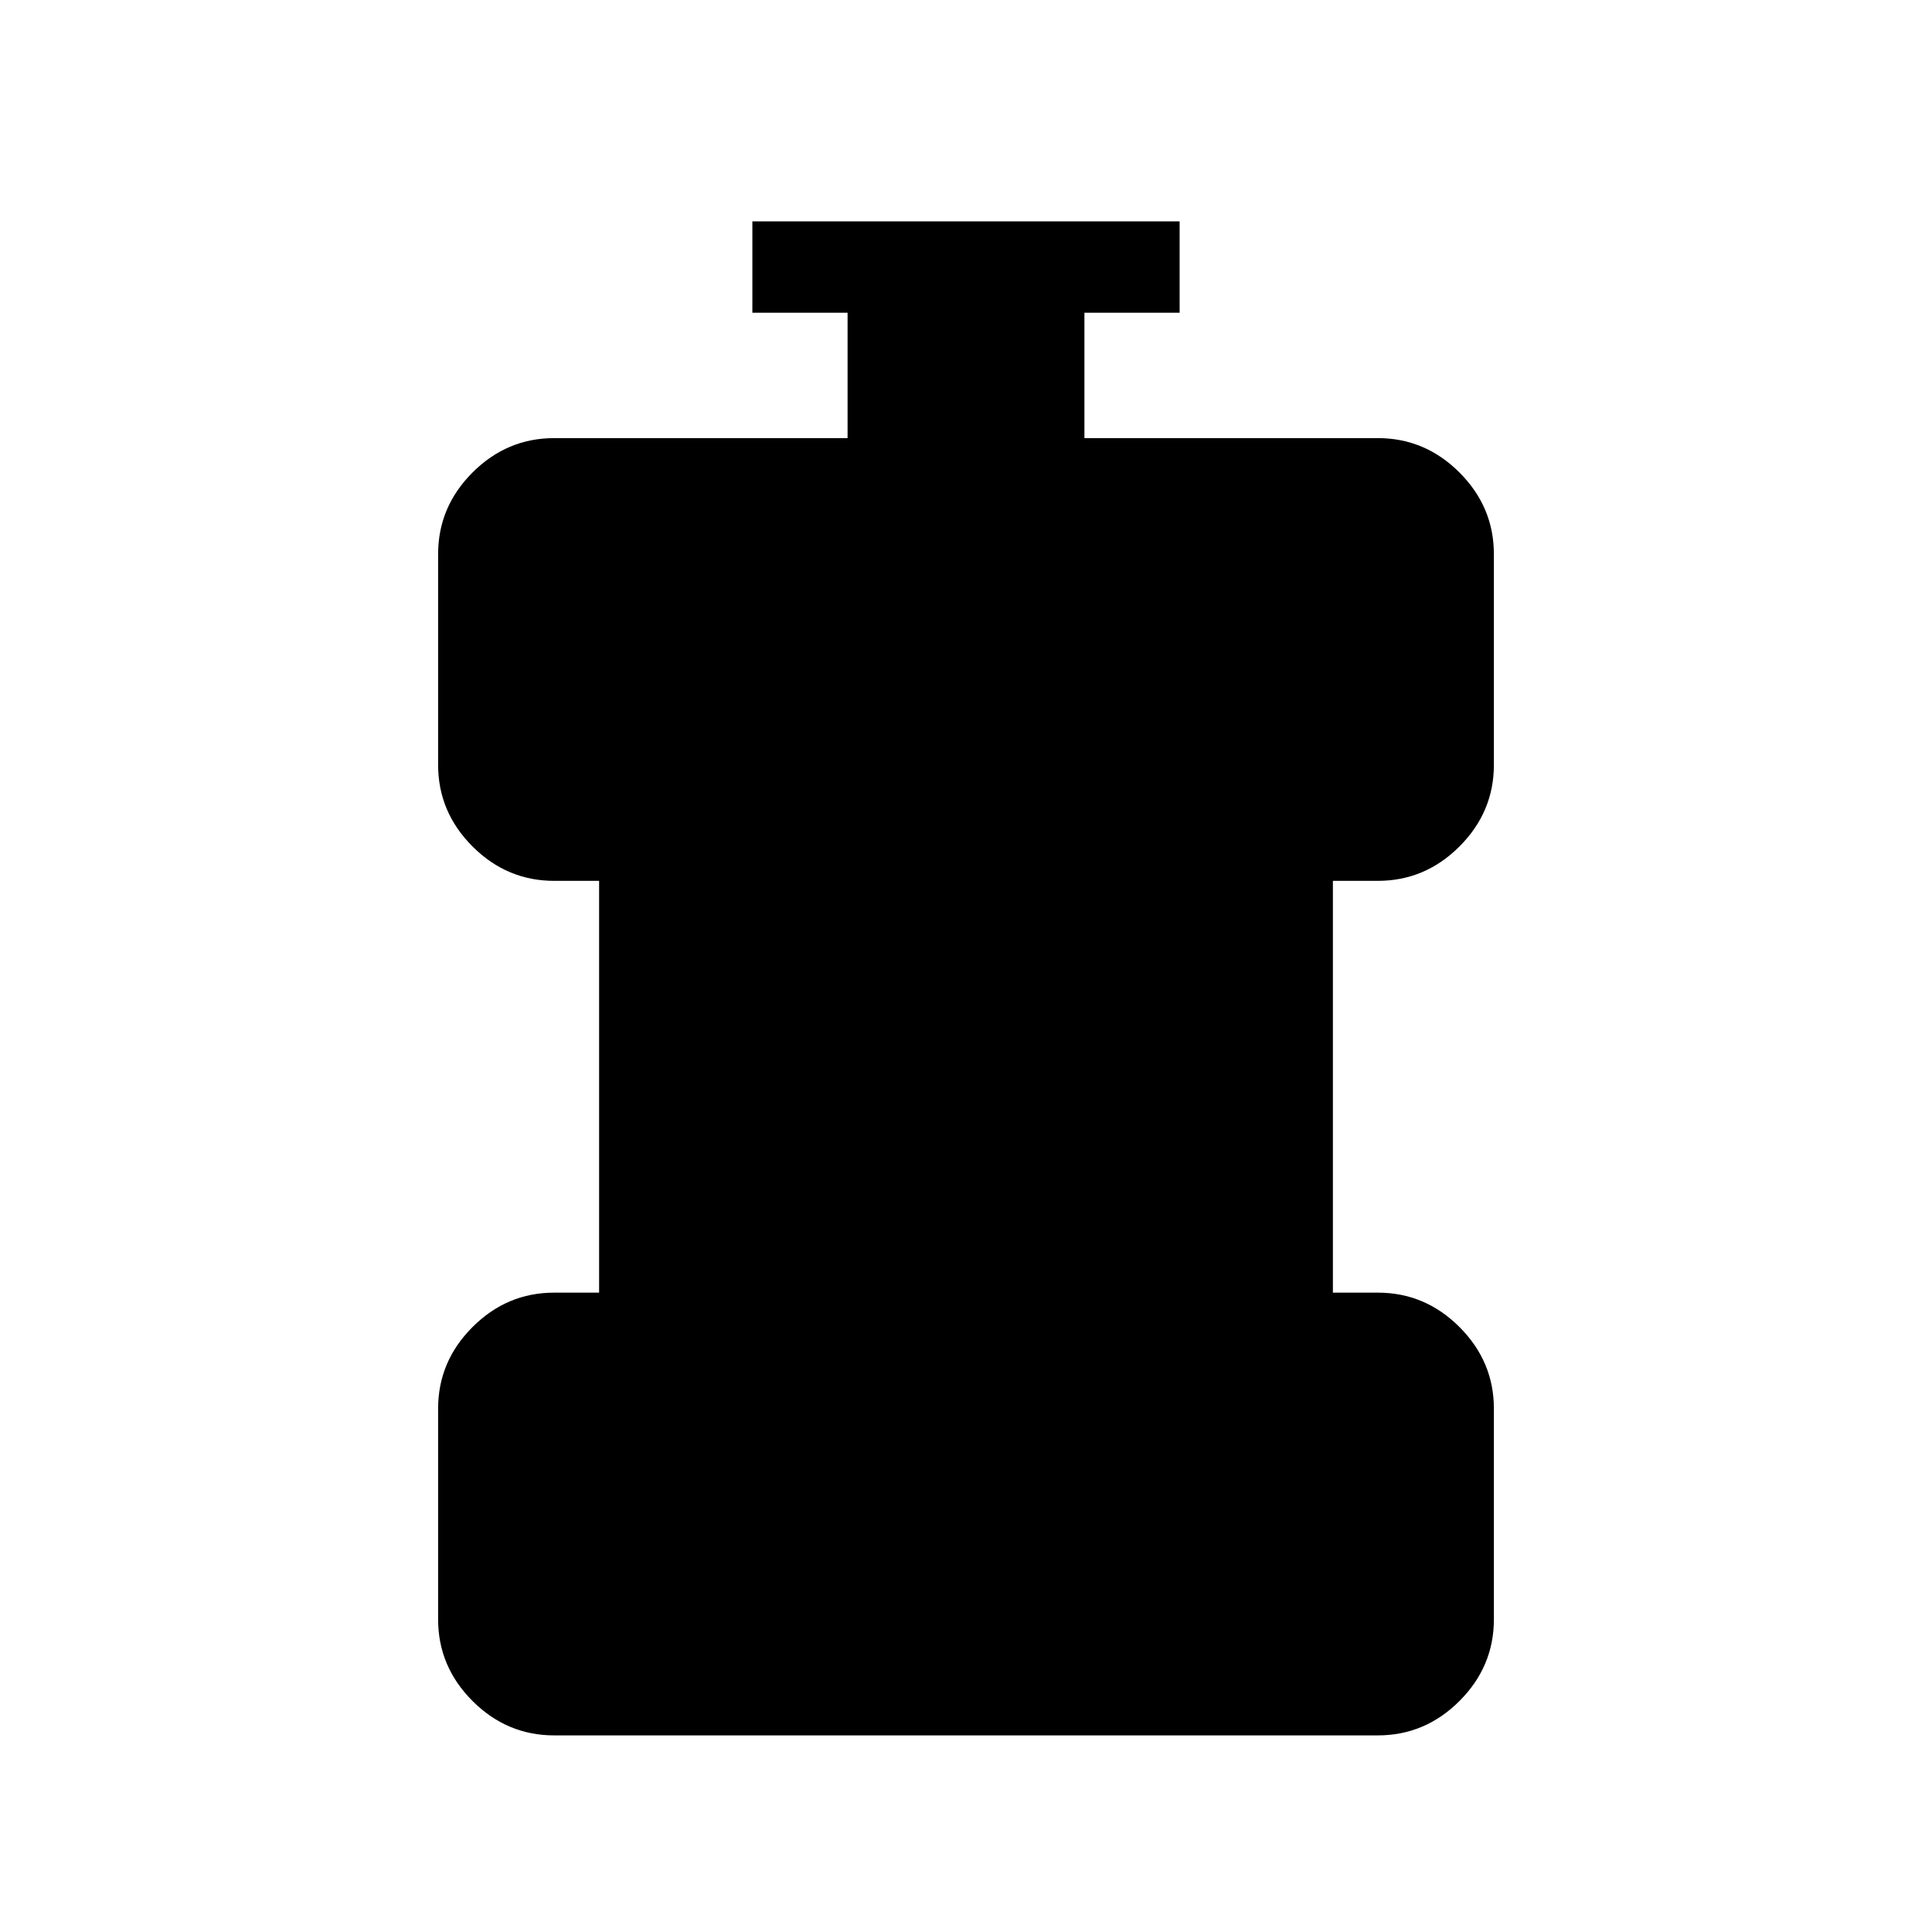 <svg xmlns="http://www.w3.org/2000/svg" width="48" height="48" viewBox="0 96 960 960"><path d="M275.386 958.306q-23.5 0-40.596-17.096-17.096-17.096-17.096-40.596V796q0-23.5 17.096-40.596 17.096-17.096 40.596-17.096h22.308V533.692h-22.308q-23.5 0-40.596-17.096Q217.694 499.5 217.694 476V371.386q0-23.5 17.096-40.596 17.096-17.096 40.596-17.096h145.769v-62.308h-47.308v-45.384h212.306v45.384h-47.308v62.308h145.769q23.5 0 40.596 17.096 17.096 17.096 17.096 40.596V476q0 23.5-17.096 40.596-17.096 17.096-40.596 17.096h-22.308v204.616h22.308q23.5 0 40.596 17.096Q742.306 772.5 742.306 796v104.614q0 23.5-17.096 40.596-17.096 17.096-40.596 17.096H275.386Z"/></svg>